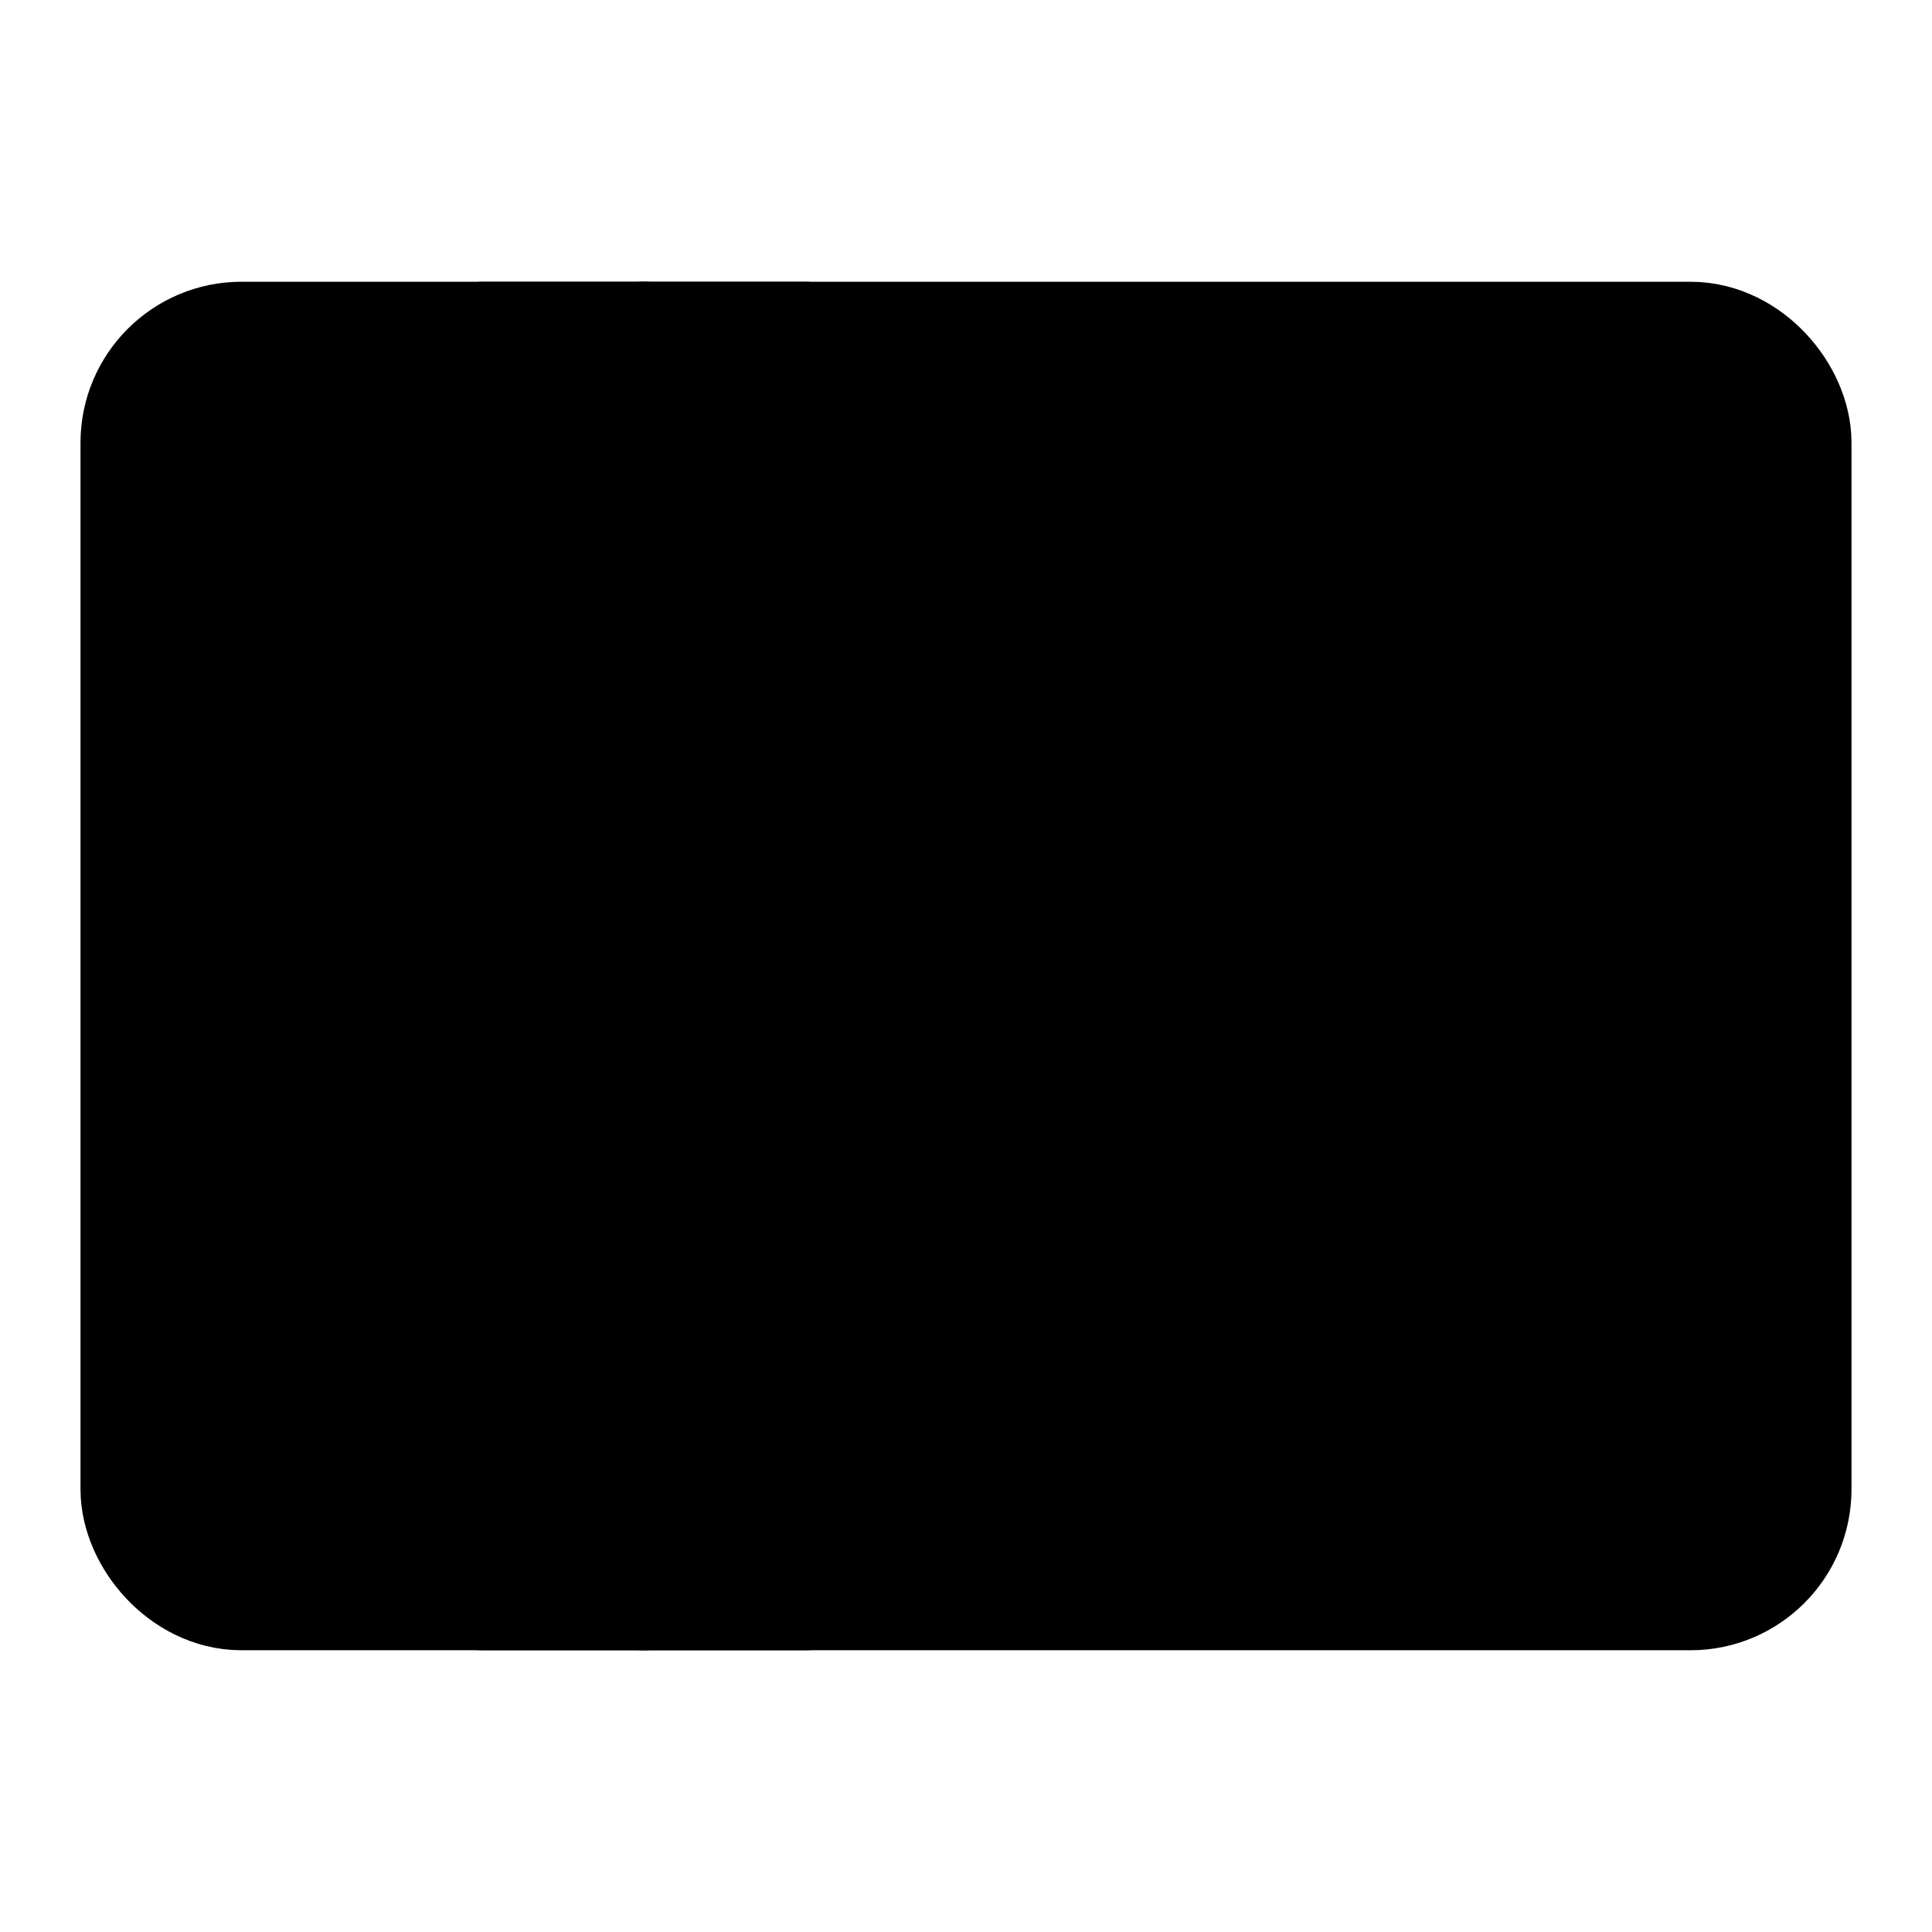 <svg viewBox="0 0 48 48" fill="none" xmlns="http://www.w3.org/2000/svg"><rect x="4" y="9" width="40" height="30" rx="2" fill="currentColor" stroke="currentColor" stroke-width="4"/><path d="M16 9V39" stroke="currentColor" stroke-width="4" stroke-linecap="round" stroke-linejoin="round"/><path d="M20 9H12" stroke="black" stroke-width="4" stroke-linecap="round"/><path d="M20 39H12" stroke="black" stroke-width="4" stroke-linecap="round"/><path d="M23 31L37 17" stroke="currentColor" stroke-width="4" stroke-linecap="round" stroke-linejoin="round"/><path d="M25 19L23 17" stroke="currentColor" stroke-width="4" stroke-linecap="round" stroke-linejoin="round"/><path d="M37 31L35 29" stroke="currentColor" stroke-width="4" stroke-linecap="round" stroke-linejoin="round"/></svg>